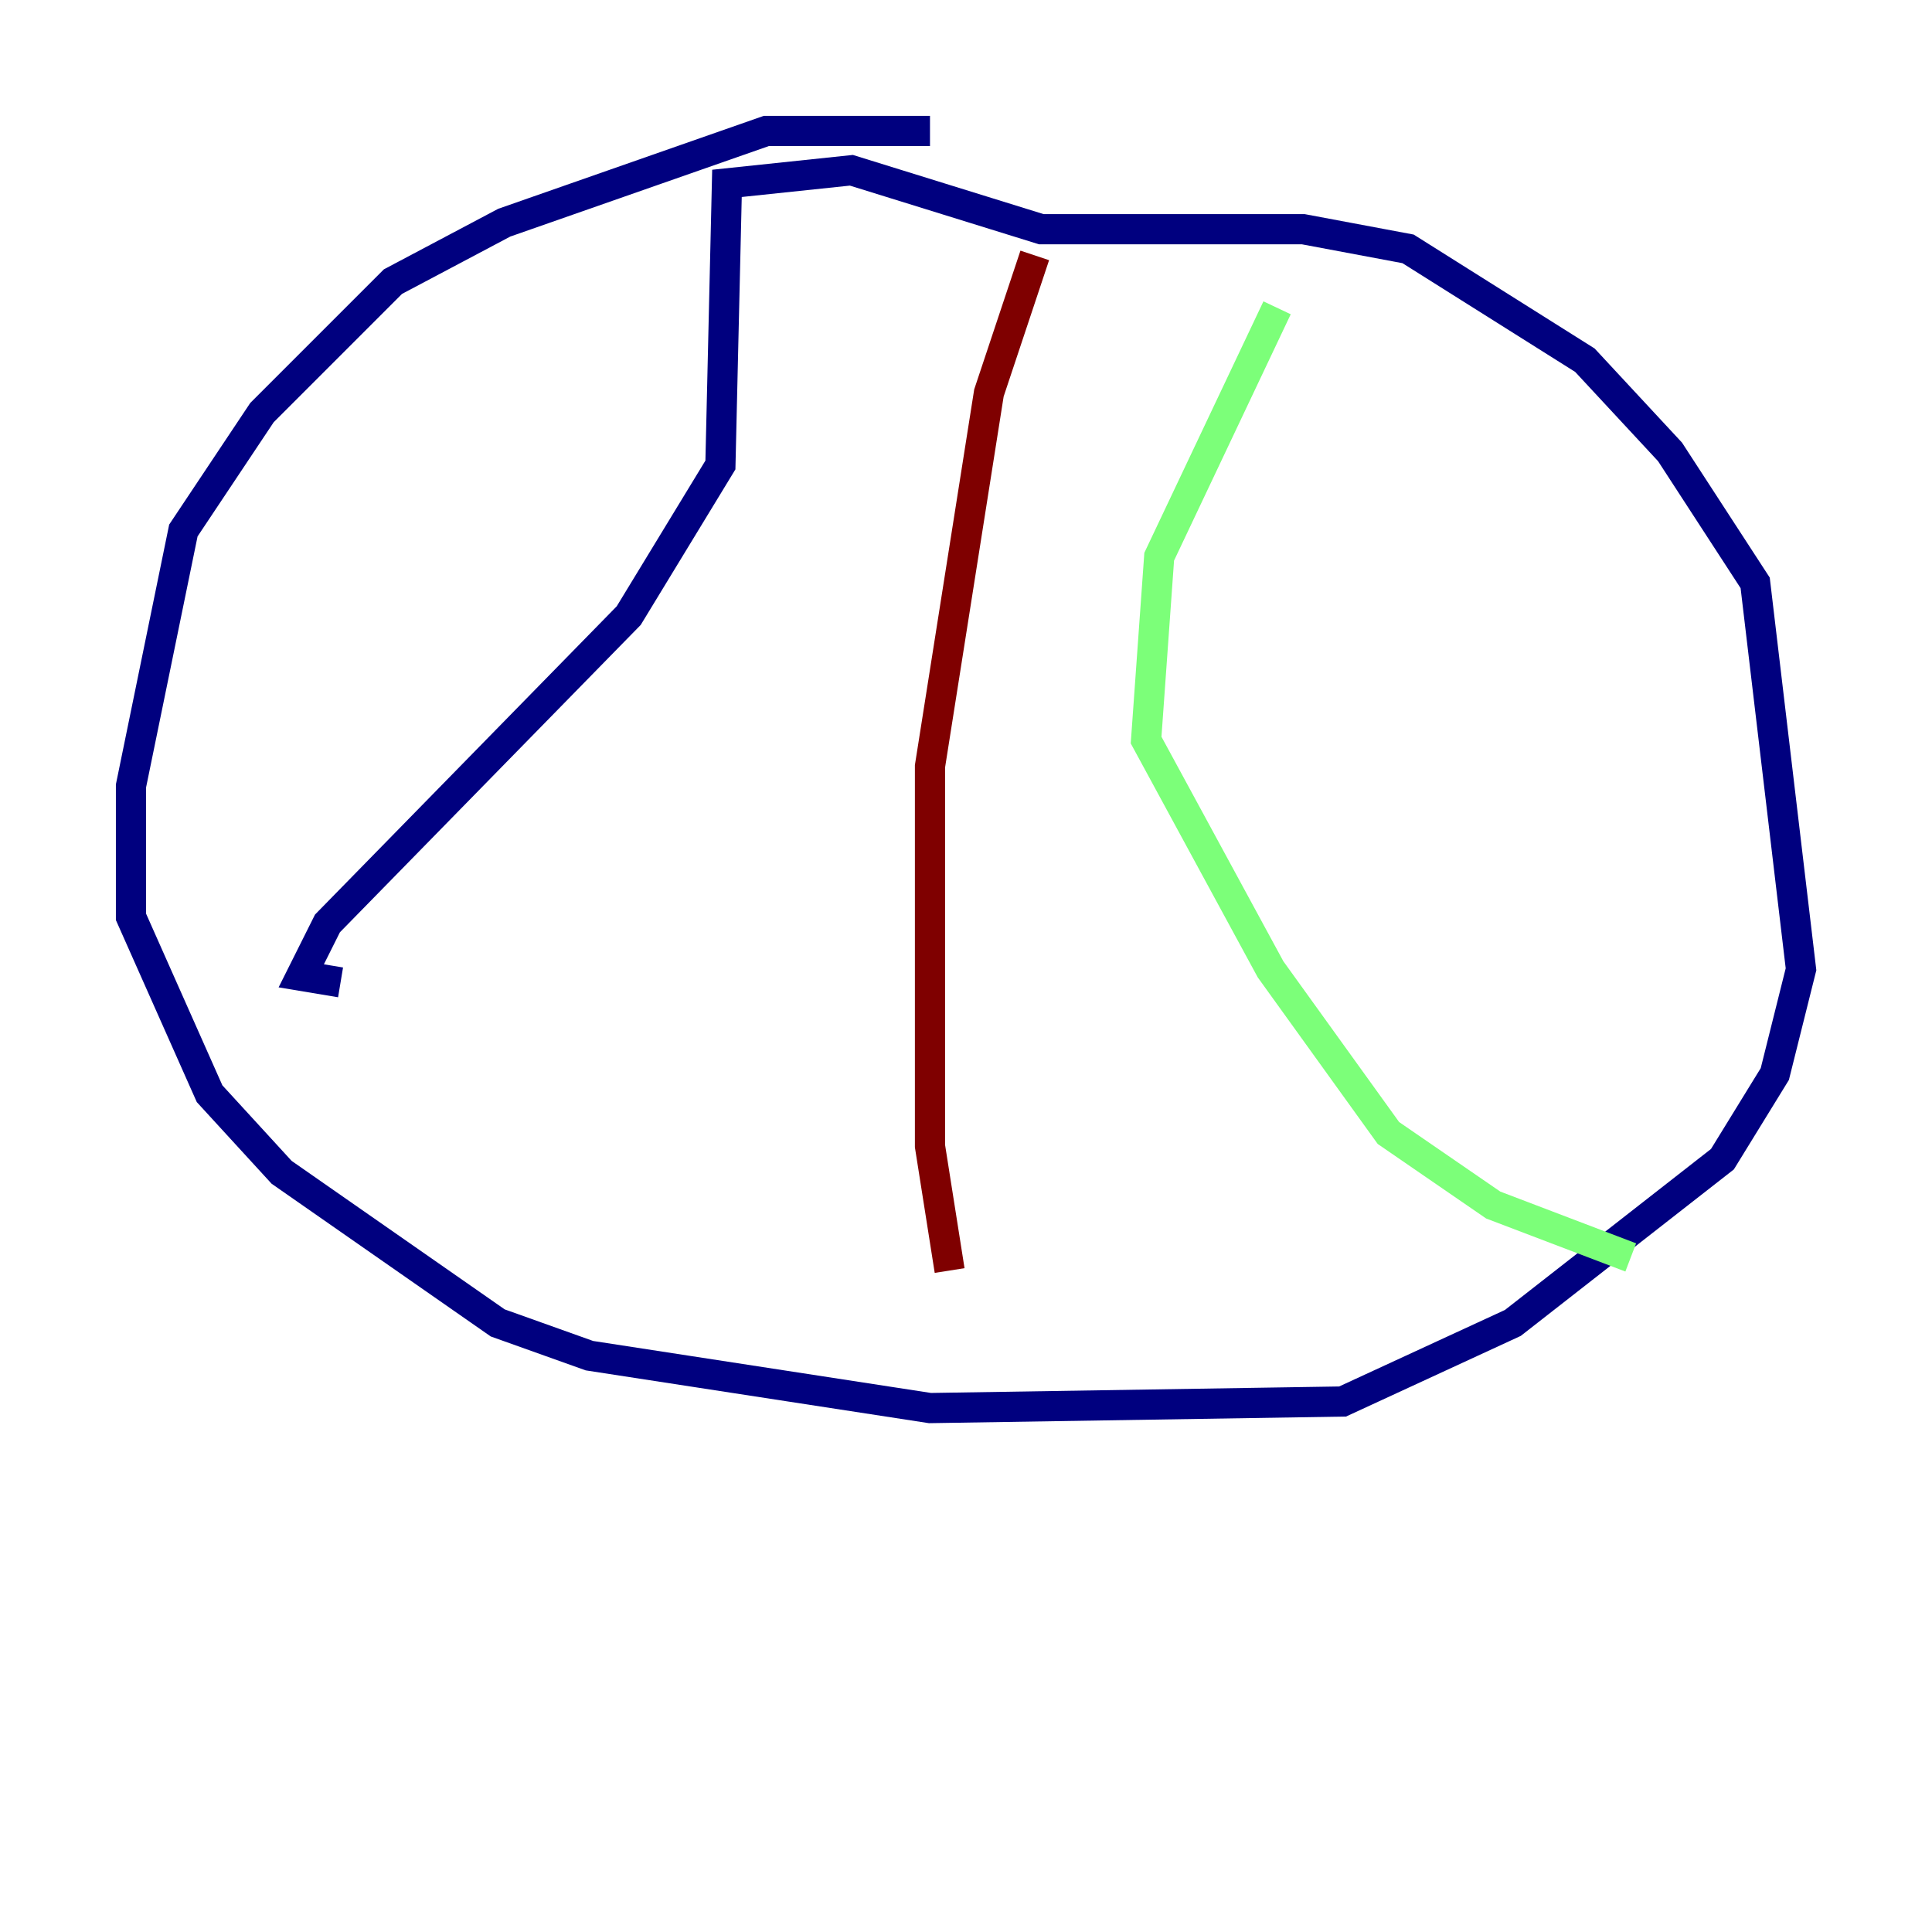 <?xml version="1.0" encoding="utf-8" ?>
<svg baseProfile="tiny" height="128" version="1.2" viewBox="0,0,128,128" width="128" xmlns="http://www.w3.org/2000/svg" xmlns:ev="http://www.w3.org/2001/xml-events" xmlns:xlink="http://www.w3.org/1999/xlink"><defs /><polyline fill="none" points="61.614,8.678 50.766,8.678 33.41,14.752 26.034,18.658 17.356,27.336 12.149,35.146 8.678,52.068 8.678,60.746 13.885,72.461 18.658,77.668 32.976,87.647 39.051,89.817 61.614,93.288 88.949,92.854 100.231,87.647 114.115,76.8 117.586,71.159 119.322,64.217 116.285,38.617 110.644,29.939 105.003,23.864 93.288,16.488 86.346,15.186 68.99,15.186 56.407,11.281 48.163,12.149 47.729,30.807 41.654,40.786 21.695,61.18 19.959,64.651 22.563,65.085" stroke="#00007f" stroke-width="2" /><polyline fill="none" points="84.61,20.393 76.8,36.881 75.932,49.031 84.176,64.217 91.986,75.064 98.929,79.837 108.041,83.308" stroke="#7cff79" stroke-width="2" /><polyline fill="none" points="68.556,16.922 65.519,26.034 61.614,50.766 61.614,75.932 62.915,84.176" stroke="#7f0000" stroke-width="2" /></svg>